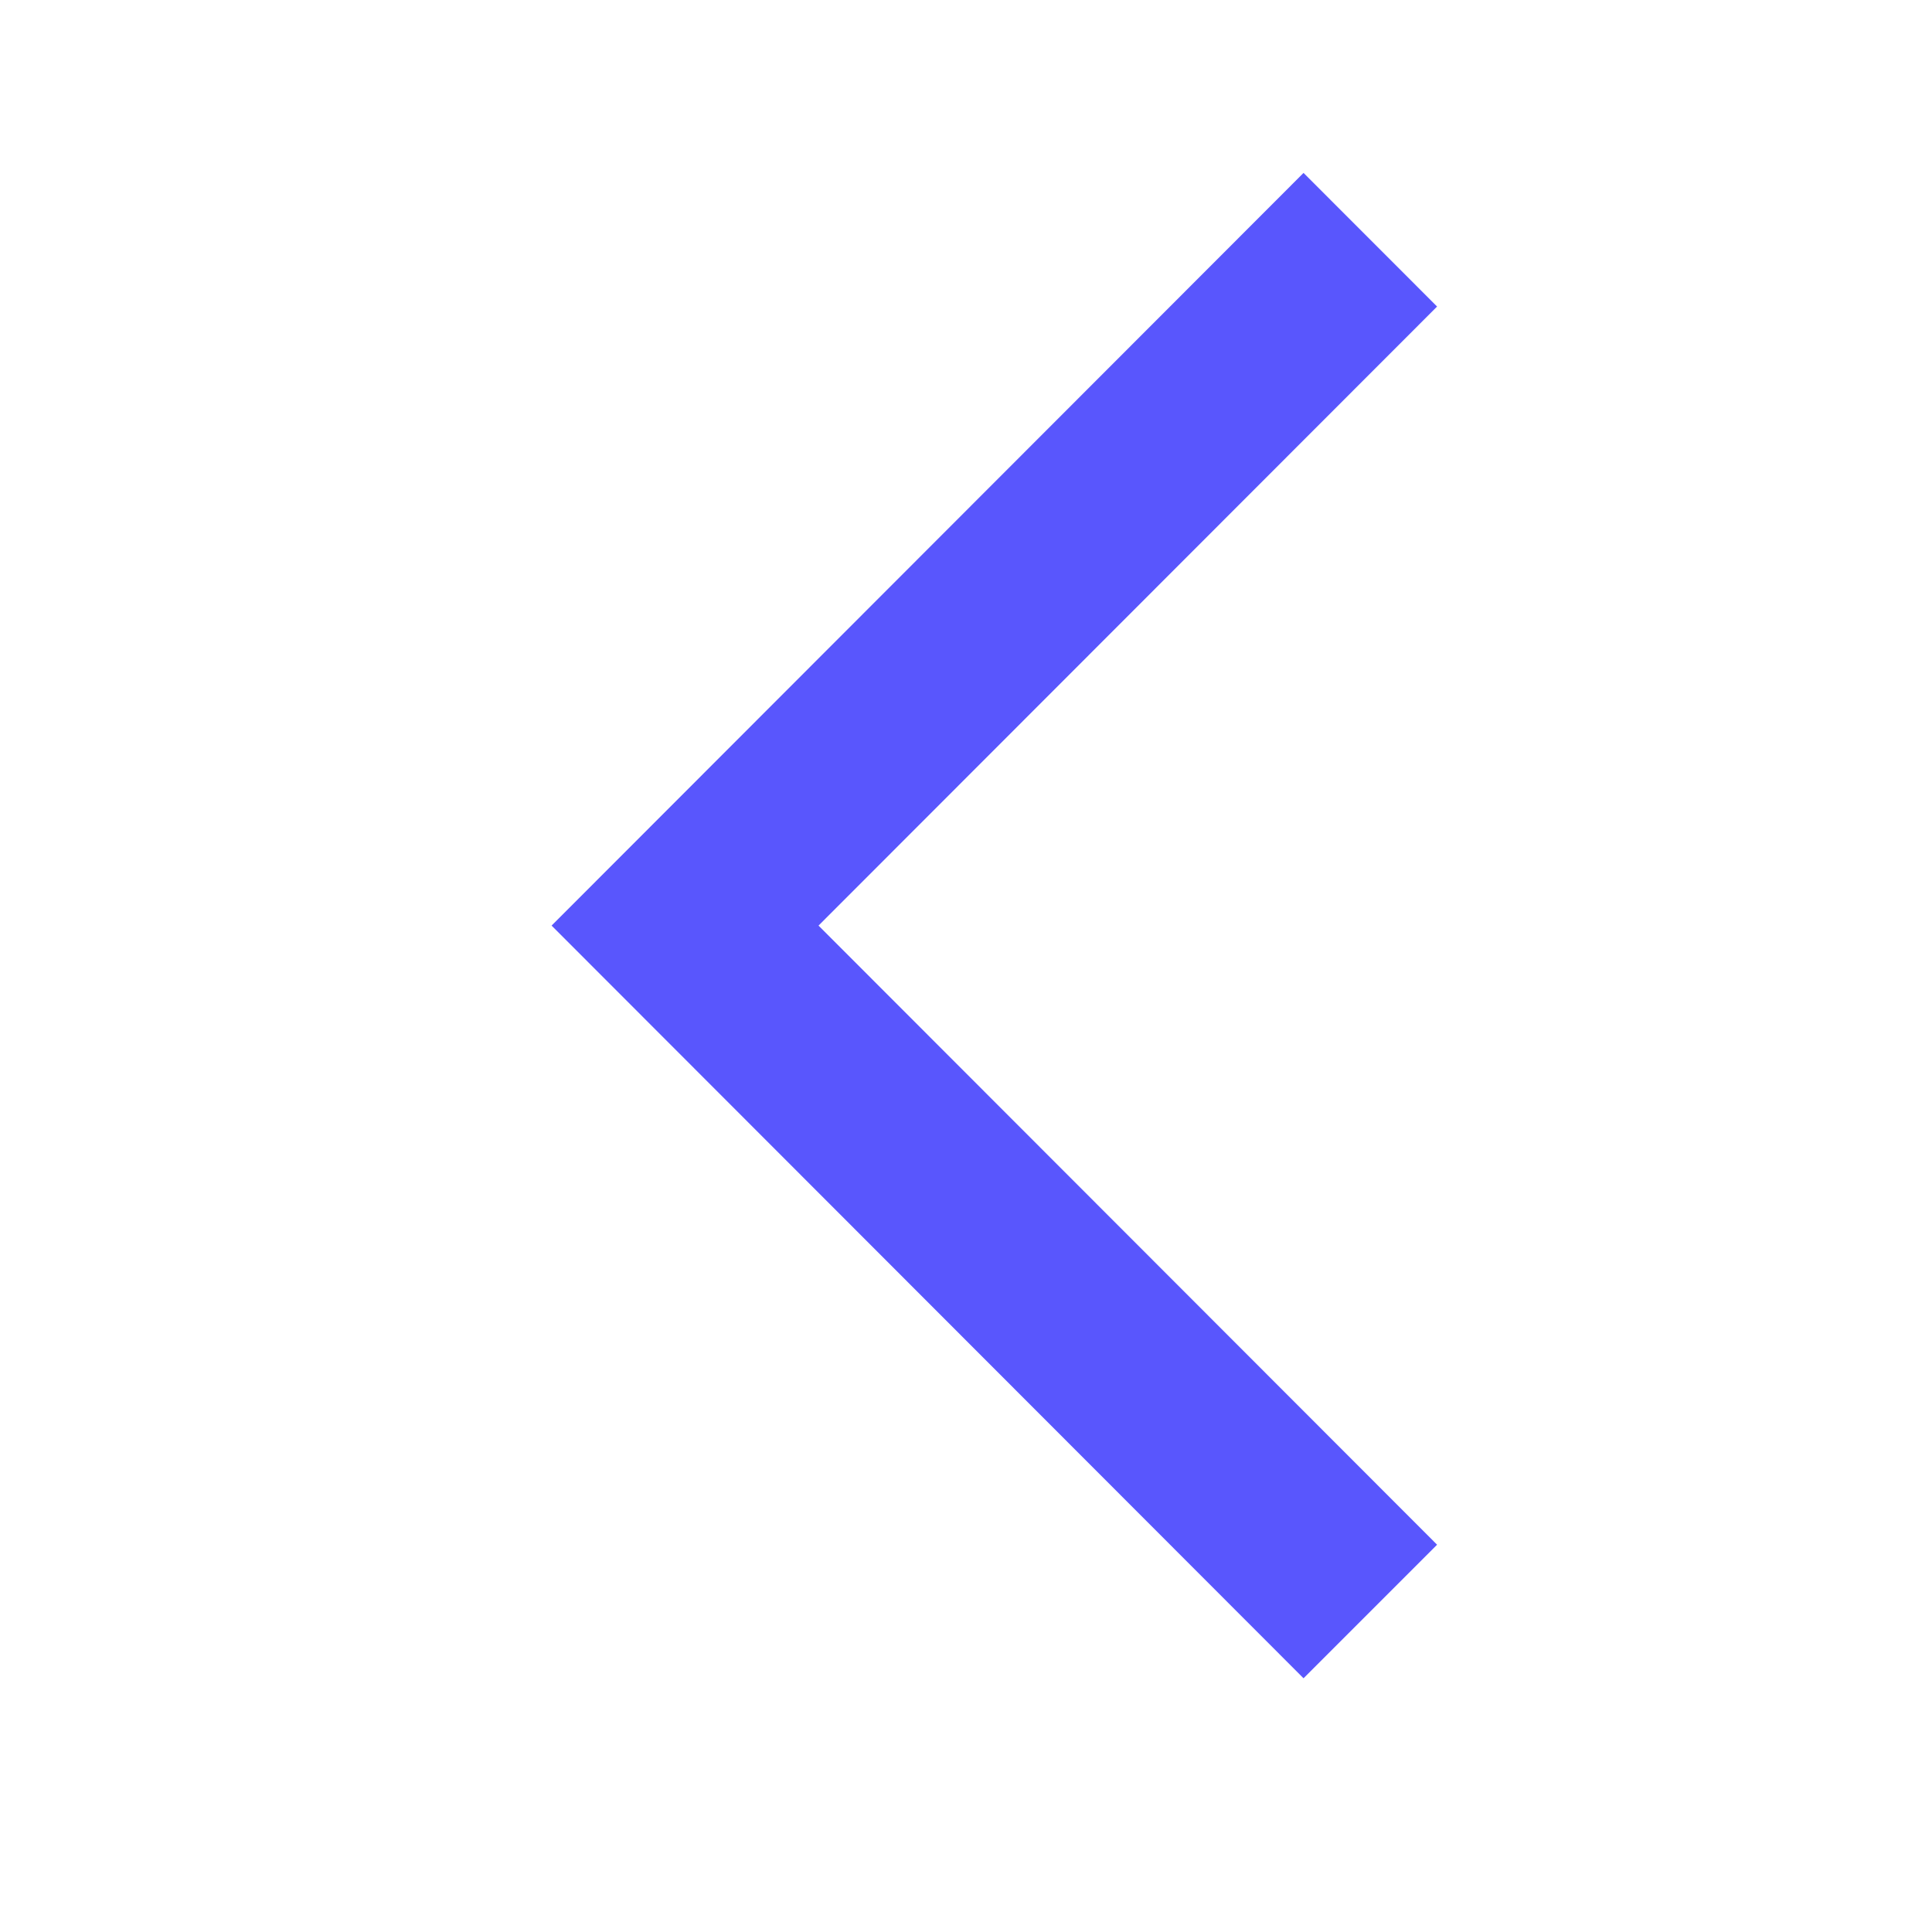<svg width="24" height="24" viewBox="0 0 24 24" fill="none" xmlns="http://www.w3.org/2000/svg">
<g id="Frame 289501">
<path id="Vector" d="M16.193 20.848L6.852 11.498L16.193 2.148L17.852 3.808L10.168 11.498L17.852 19.189L16.193 20.848Z" fill="#5956FD"/>
</g>
</svg>
